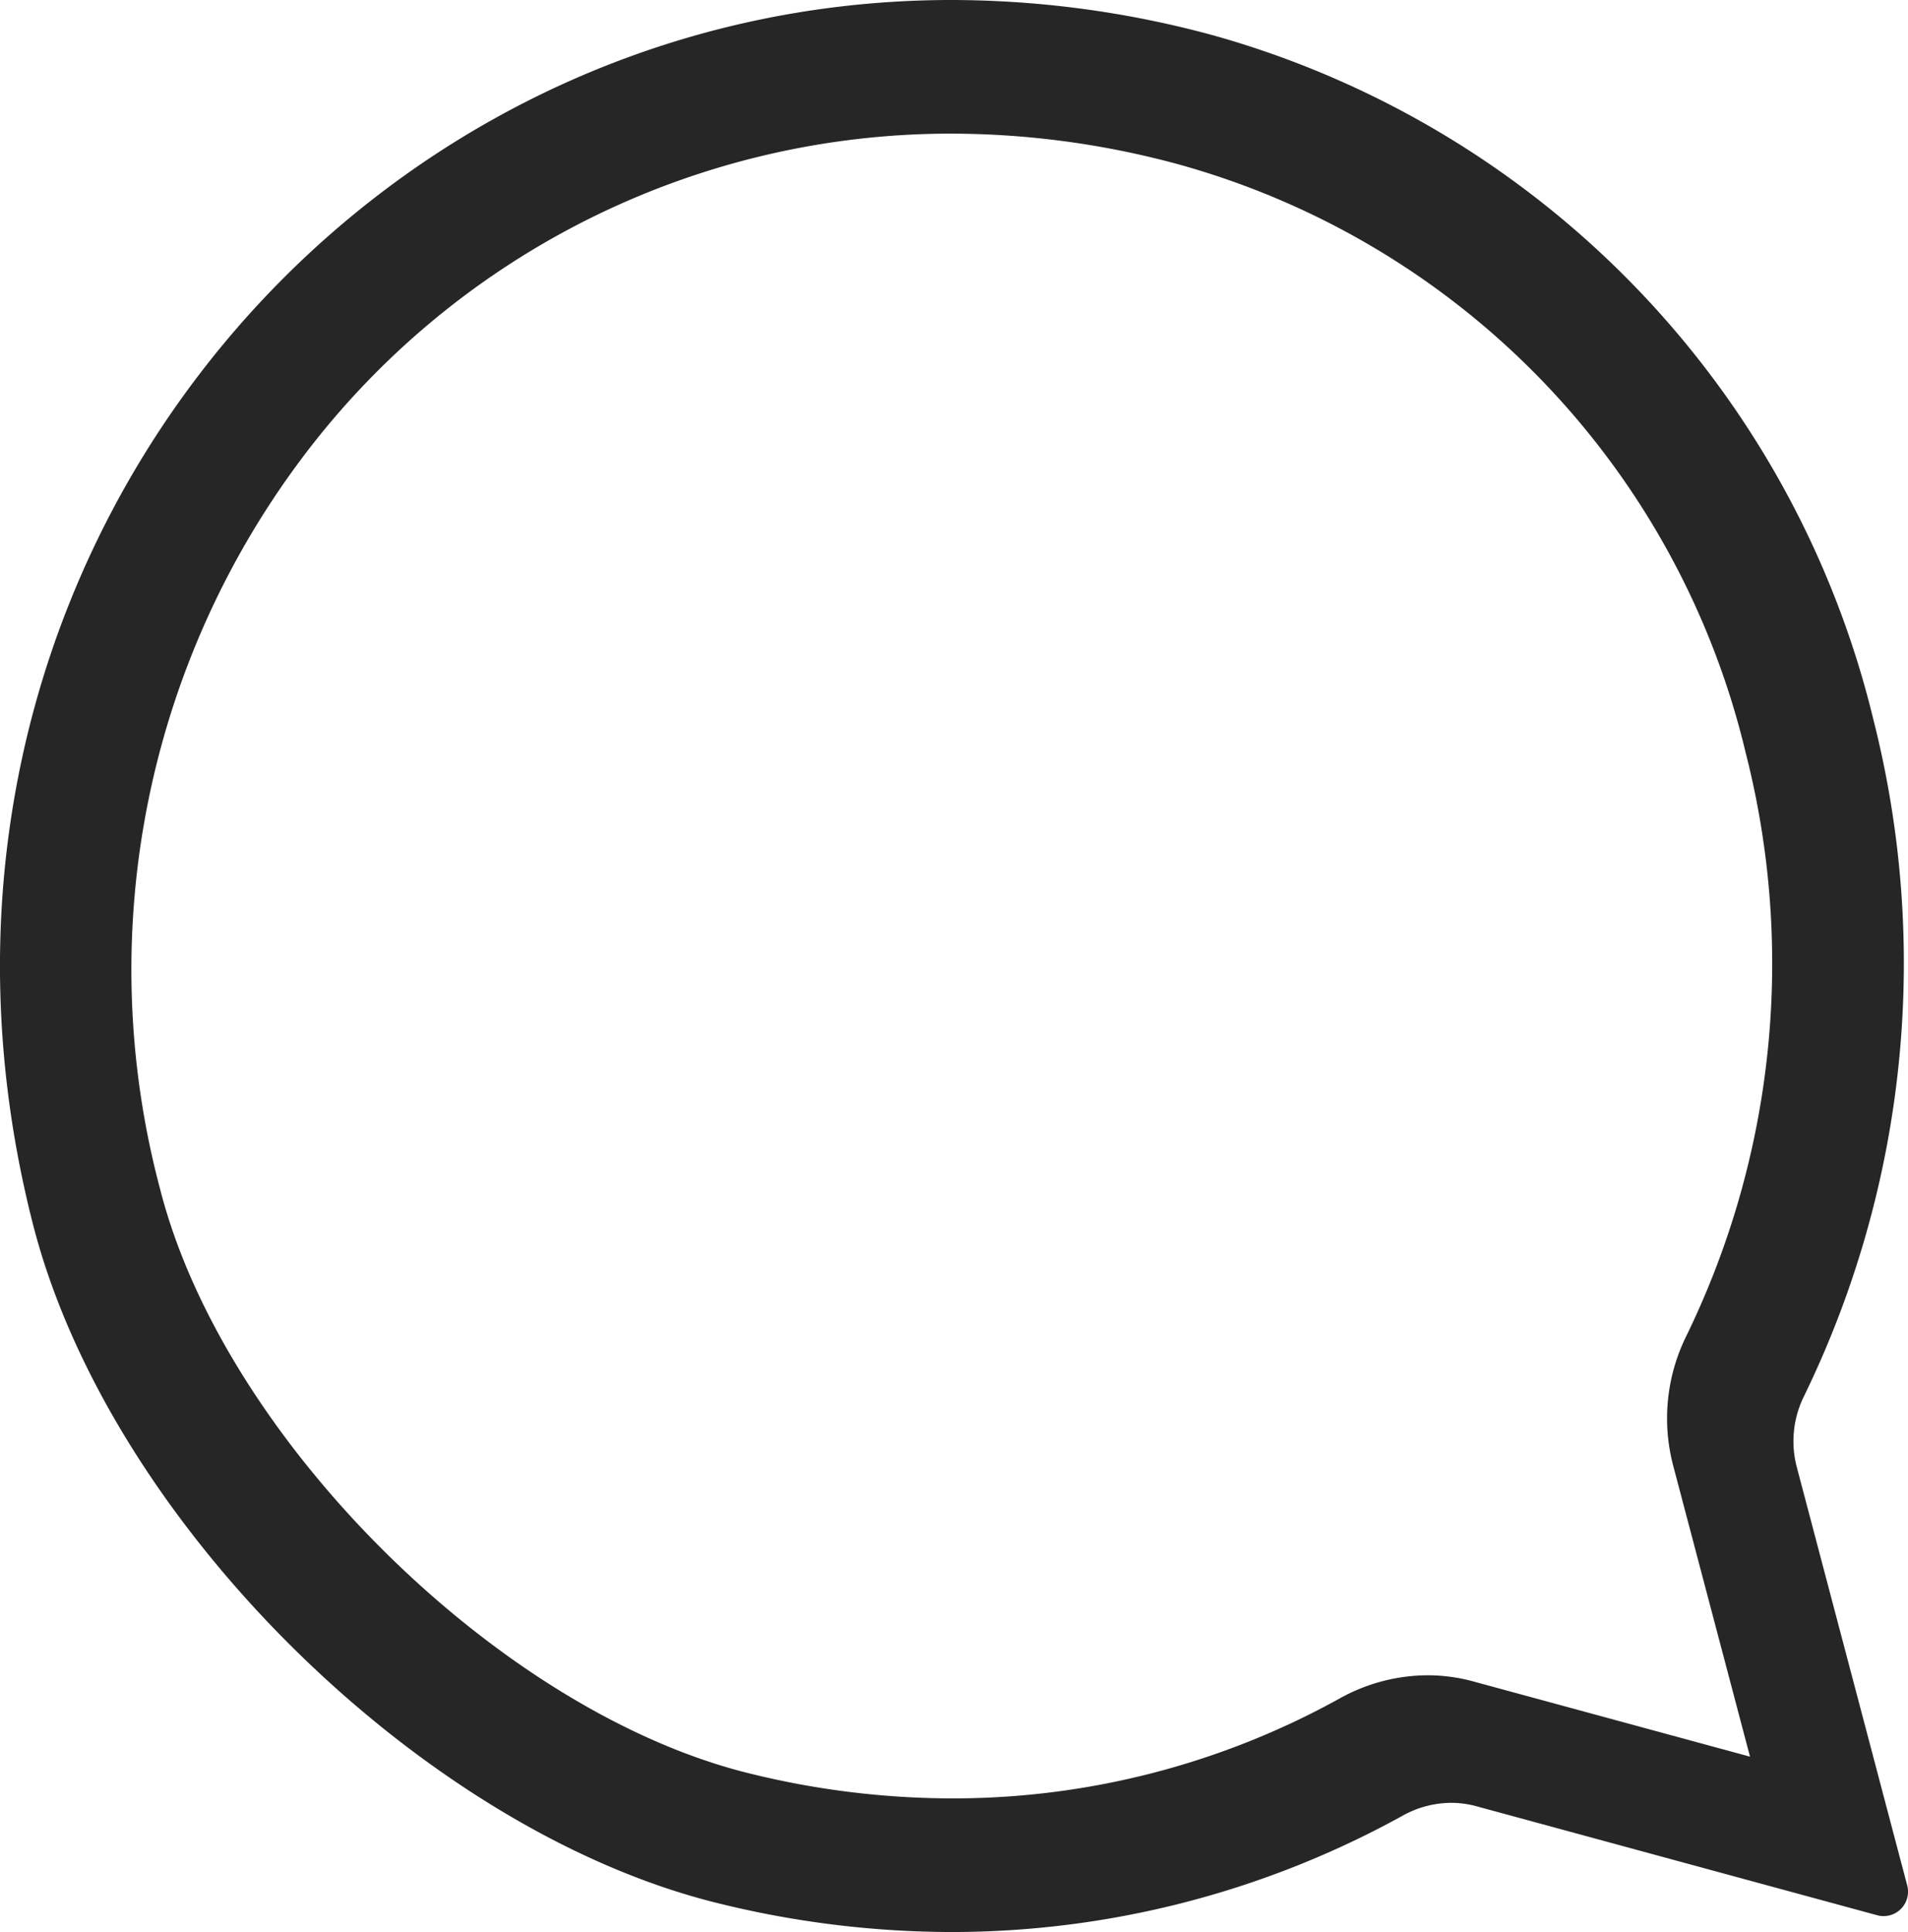 <svg xmlns="http://www.w3.org/2000/svg" width="43.342" height="43.88" viewBox="0 0 43.342 43.88">
  <path id="bubble_icon" data-name="bubble icon" d="M126.33,1058.261c-6.7-1.652-13.828-8.664-15.552-15.435-3.728-14.639,7.061-27.788,20.876-27.787a22.729,22.729,0,0,1,5.93.8,21.351,21.351,0,0,1,15.008,15.553,22.456,22.456,0,0,1-1.572,15.344,2.308,2.308,0,0,0-.175,1.606l2.51,9.507a.555.555,0,0,1-.679.689l-9.12-2.48a2.145,2.145,0,0,0-.553-.073,2.278,2.278,0,0,0-1.1.288,21.208,21.208,0,0,1-10.253,2.646A22.212,22.212,0,0,1,126.33,1058.261Zm-9.413-32.848a19.357,19.357,0,0,0-3.245,16.636c1.443,5.664,7.693,11.863,13.376,13.265a19.261,19.261,0,0,0,4.608.57,18.136,18.136,0,0,0,8.83-2.281,4.124,4.124,0,0,1,1.979-.515,3.929,3.929,0,0,1,1.034.139l6.288,1.709-1.748-6.621a4.217,4.217,0,0,1,.3-2.93,19.319,19.319,0,0,0,1.35-13.248,18.25,18.25,0,0,0-12.894-13.368,19.76,19.76,0,0,0-5.143-.695h0A18.422,18.422,0,0,0,116.917,1025.413Z" transform="translate(-110.034 -1015.039)" fill="#262627"/>
</svg>
